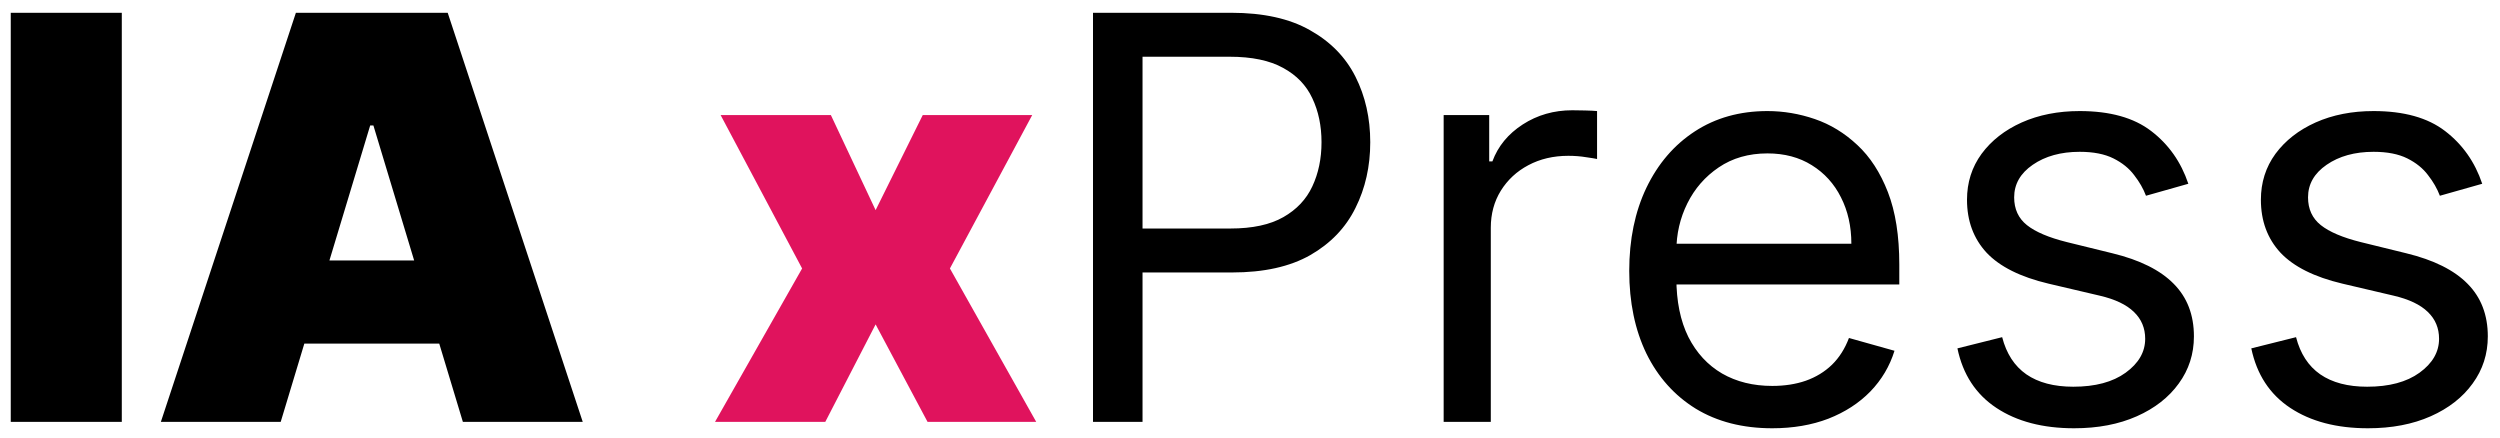 <svg width="160" height="28" viewBox="0 0 160 28" fill="none" xmlns="http://www.w3.org/2000/svg">
<path d="M7.795 0.818V27H0.688V0.818H7.795ZM17.965 27H10.295L18.937 0.818H28.653L37.295 27H29.624L23.897 8.028H23.692L17.965 27ZM16.533 16.671H30.954V21.989H16.533V16.671ZM69.952 27V0.818H78.798C80.852 0.818 82.531 1.189 83.835 1.93C85.148 2.663 86.119 3.656 86.75 4.909C87.381 6.162 87.696 7.56 87.696 9.102C87.696 10.645 87.381 12.047 86.75 13.308C86.128 14.57 85.165 15.575 83.861 16.325C82.557 17.067 80.886 17.438 78.849 17.438H72.508V14.625H78.747C80.153 14.625 81.283 14.382 82.135 13.896C82.987 13.411 83.605 12.754 83.989 11.928C84.381 11.092 84.577 10.151 84.577 9.102C84.577 8.054 84.381 7.116 83.989 6.29C83.605 5.463 82.983 4.815 82.122 4.347C81.261 3.869 80.119 3.631 78.696 3.631H73.122V27H69.952ZM92.394 27V7.364H95.309V10.329H95.513C95.871 9.358 96.519 8.57 97.457 7.964C98.394 7.359 99.451 7.057 100.627 7.057C100.849 7.057 101.126 7.061 101.458 7.07C101.79 7.078 102.042 7.091 102.212 7.108V10.176C102.11 10.151 101.876 10.112 101.509 10.061C101.151 10.001 100.772 9.972 100.371 9.972C99.417 9.972 98.565 10.172 97.815 10.572C97.073 10.964 96.485 11.51 96.05 12.209C95.624 12.899 95.411 13.688 95.411 14.574V27H92.394ZM113.424 27.409C111.532 27.409 109.9 26.991 108.528 26.156C107.164 25.312 106.112 24.136 105.37 22.628C104.637 21.111 104.271 19.347 104.271 17.335C104.271 15.324 104.637 13.551 105.37 12.017C106.112 10.474 107.143 9.273 108.464 8.412C109.793 7.543 111.344 7.108 113.117 7.108C114.14 7.108 115.15 7.278 116.147 7.619C117.144 7.96 118.052 8.514 118.87 9.281C119.688 10.04 120.34 11.046 120.826 12.298C121.312 13.551 121.555 15.094 121.555 16.926V18.204H106.418V15.597H118.487C118.487 14.489 118.265 13.5 117.822 12.631C117.387 11.761 116.765 11.075 115.955 10.572C115.154 10.07 114.208 9.818 113.117 9.818C111.915 9.818 110.876 10.117 109.998 10.713C109.129 11.301 108.46 12.068 107.991 13.014C107.522 13.96 107.288 14.974 107.288 16.057V17.796C107.288 19.278 107.543 20.535 108.055 21.567C108.575 22.59 109.295 23.369 110.215 23.906C111.136 24.435 112.205 24.699 113.424 24.699C114.217 24.699 114.933 24.588 115.572 24.366C116.219 24.136 116.778 23.796 117.246 23.344C117.715 22.884 118.077 22.312 118.333 21.631L121.248 22.449C120.941 23.438 120.425 24.307 119.701 25.057C118.977 25.798 118.082 26.378 117.016 26.796C115.951 27.204 114.754 27.409 113.424 27.409ZM140.053 11.761L137.343 12.528C137.173 12.077 136.921 11.638 136.589 11.212C136.265 10.777 135.822 10.419 135.259 10.138C134.697 9.857 133.977 9.716 133.099 9.716C131.897 9.716 130.896 9.993 130.094 10.547C129.302 11.092 128.906 11.787 128.906 12.631C128.906 13.381 129.178 13.973 129.724 14.408C130.269 14.842 131.121 15.204 132.281 15.494L135.195 16.21C136.951 16.636 138.259 17.288 139.12 18.166C139.981 19.035 140.411 20.156 140.411 21.528C140.411 22.653 140.087 23.659 139.44 24.546C138.8 25.432 137.906 26.131 136.755 26.642C135.604 27.153 134.266 27.409 132.741 27.409C130.738 27.409 129.08 26.974 127.768 26.105C126.455 25.236 125.624 23.966 125.275 22.296L128.138 21.579C128.411 22.636 128.927 23.429 129.685 23.957C130.452 24.486 131.454 24.75 132.69 24.75C134.096 24.75 135.212 24.452 136.039 23.855C136.874 23.25 137.292 22.526 137.292 21.682C137.292 21 137.053 20.429 136.576 19.969C136.099 19.5 135.366 19.151 134.377 18.921L131.104 18.153C129.306 17.727 127.985 17.067 127.141 16.172C126.306 15.268 125.888 14.139 125.888 12.784C125.888 11.676 126.2 10.696 126.822 9.844C127.452 8.991 128.309 8.322 129.391 7.837C130.482 7.351 131.718 7.108 133.099 7.108C135.042 7.108 136.567 7.534 137.675 8.386C138.792 9.239 139.585 10.364 140.053 11.761ZM158.862 11.761L156.152 12.528C155.981 12.077 155.73 11.638 155.397 11.212C155.074 10.777 154.63 10.419 154.068 10.138C153.505 9.857 152.785 9.716 151.907 9.716C150.706 9.716 149.704 9.993 148.903 10.547C148.11 11.092 147.714 11.787 147.714 12.631C147.714 13.381 147.987 13.973 148.532 14.408C149.078 14.842 149.93 15.204 151.089 15.494L154.004 16.21C155.76 16.636 157.068 17.288 157.929 18.166C158.789 19.035 159.22 20.156 159.22 21.528C159.22 22.653 158.896 23.659 158.248 24.546C157.609 25.432 156.714 26.131 155.564 26.642C154.413 27.153 153.075 27.409 151.549 27.409C149.547 27.409 147.889 26.974 146.576 26.105C145.264 25.236 144.433 23.966 144.083 22.296L146.947 21.579C147.22 22.636 147.735 23.429 148.494 23.957C149.261 24.486 150.262 24.75 151.498 24.75C152.904 24.75 154.021 24.452 154.848 23.855C155.683 23.25 156.1 22.526 156.1 21.682C156.1 21 155.862 20.429 155.385 19.969C154.907 19.5 154.174 19.151 153.186 18.921L149.913 18.153C148.115 17.727 146.794 17.067 145.95 16.172C145.115 15.268 144.697 14.139 144.697 12.784C144.697 11.676 145.008 10.696 145.63 9.844C146.261 8.991 147.118 8.322 148.2 7.837C149.291 7.351 150.527 7.108 151.907 7.108C153.85 7.108 155.376 7.534 156.484 8.386C157.6 9.239 158.393 10.364 158.862 11.761Z" fill="black"/>
<path d="M53.176 7.364L56.039 13.449L59.056 7.364H66.062L60.795 17.182L66.318 27H59.363L56.039 20.761L52.818 27H45.761L51.335 17.182L46.119 7.364H53.176Z" fill="#E0135D"/>
</svg>

